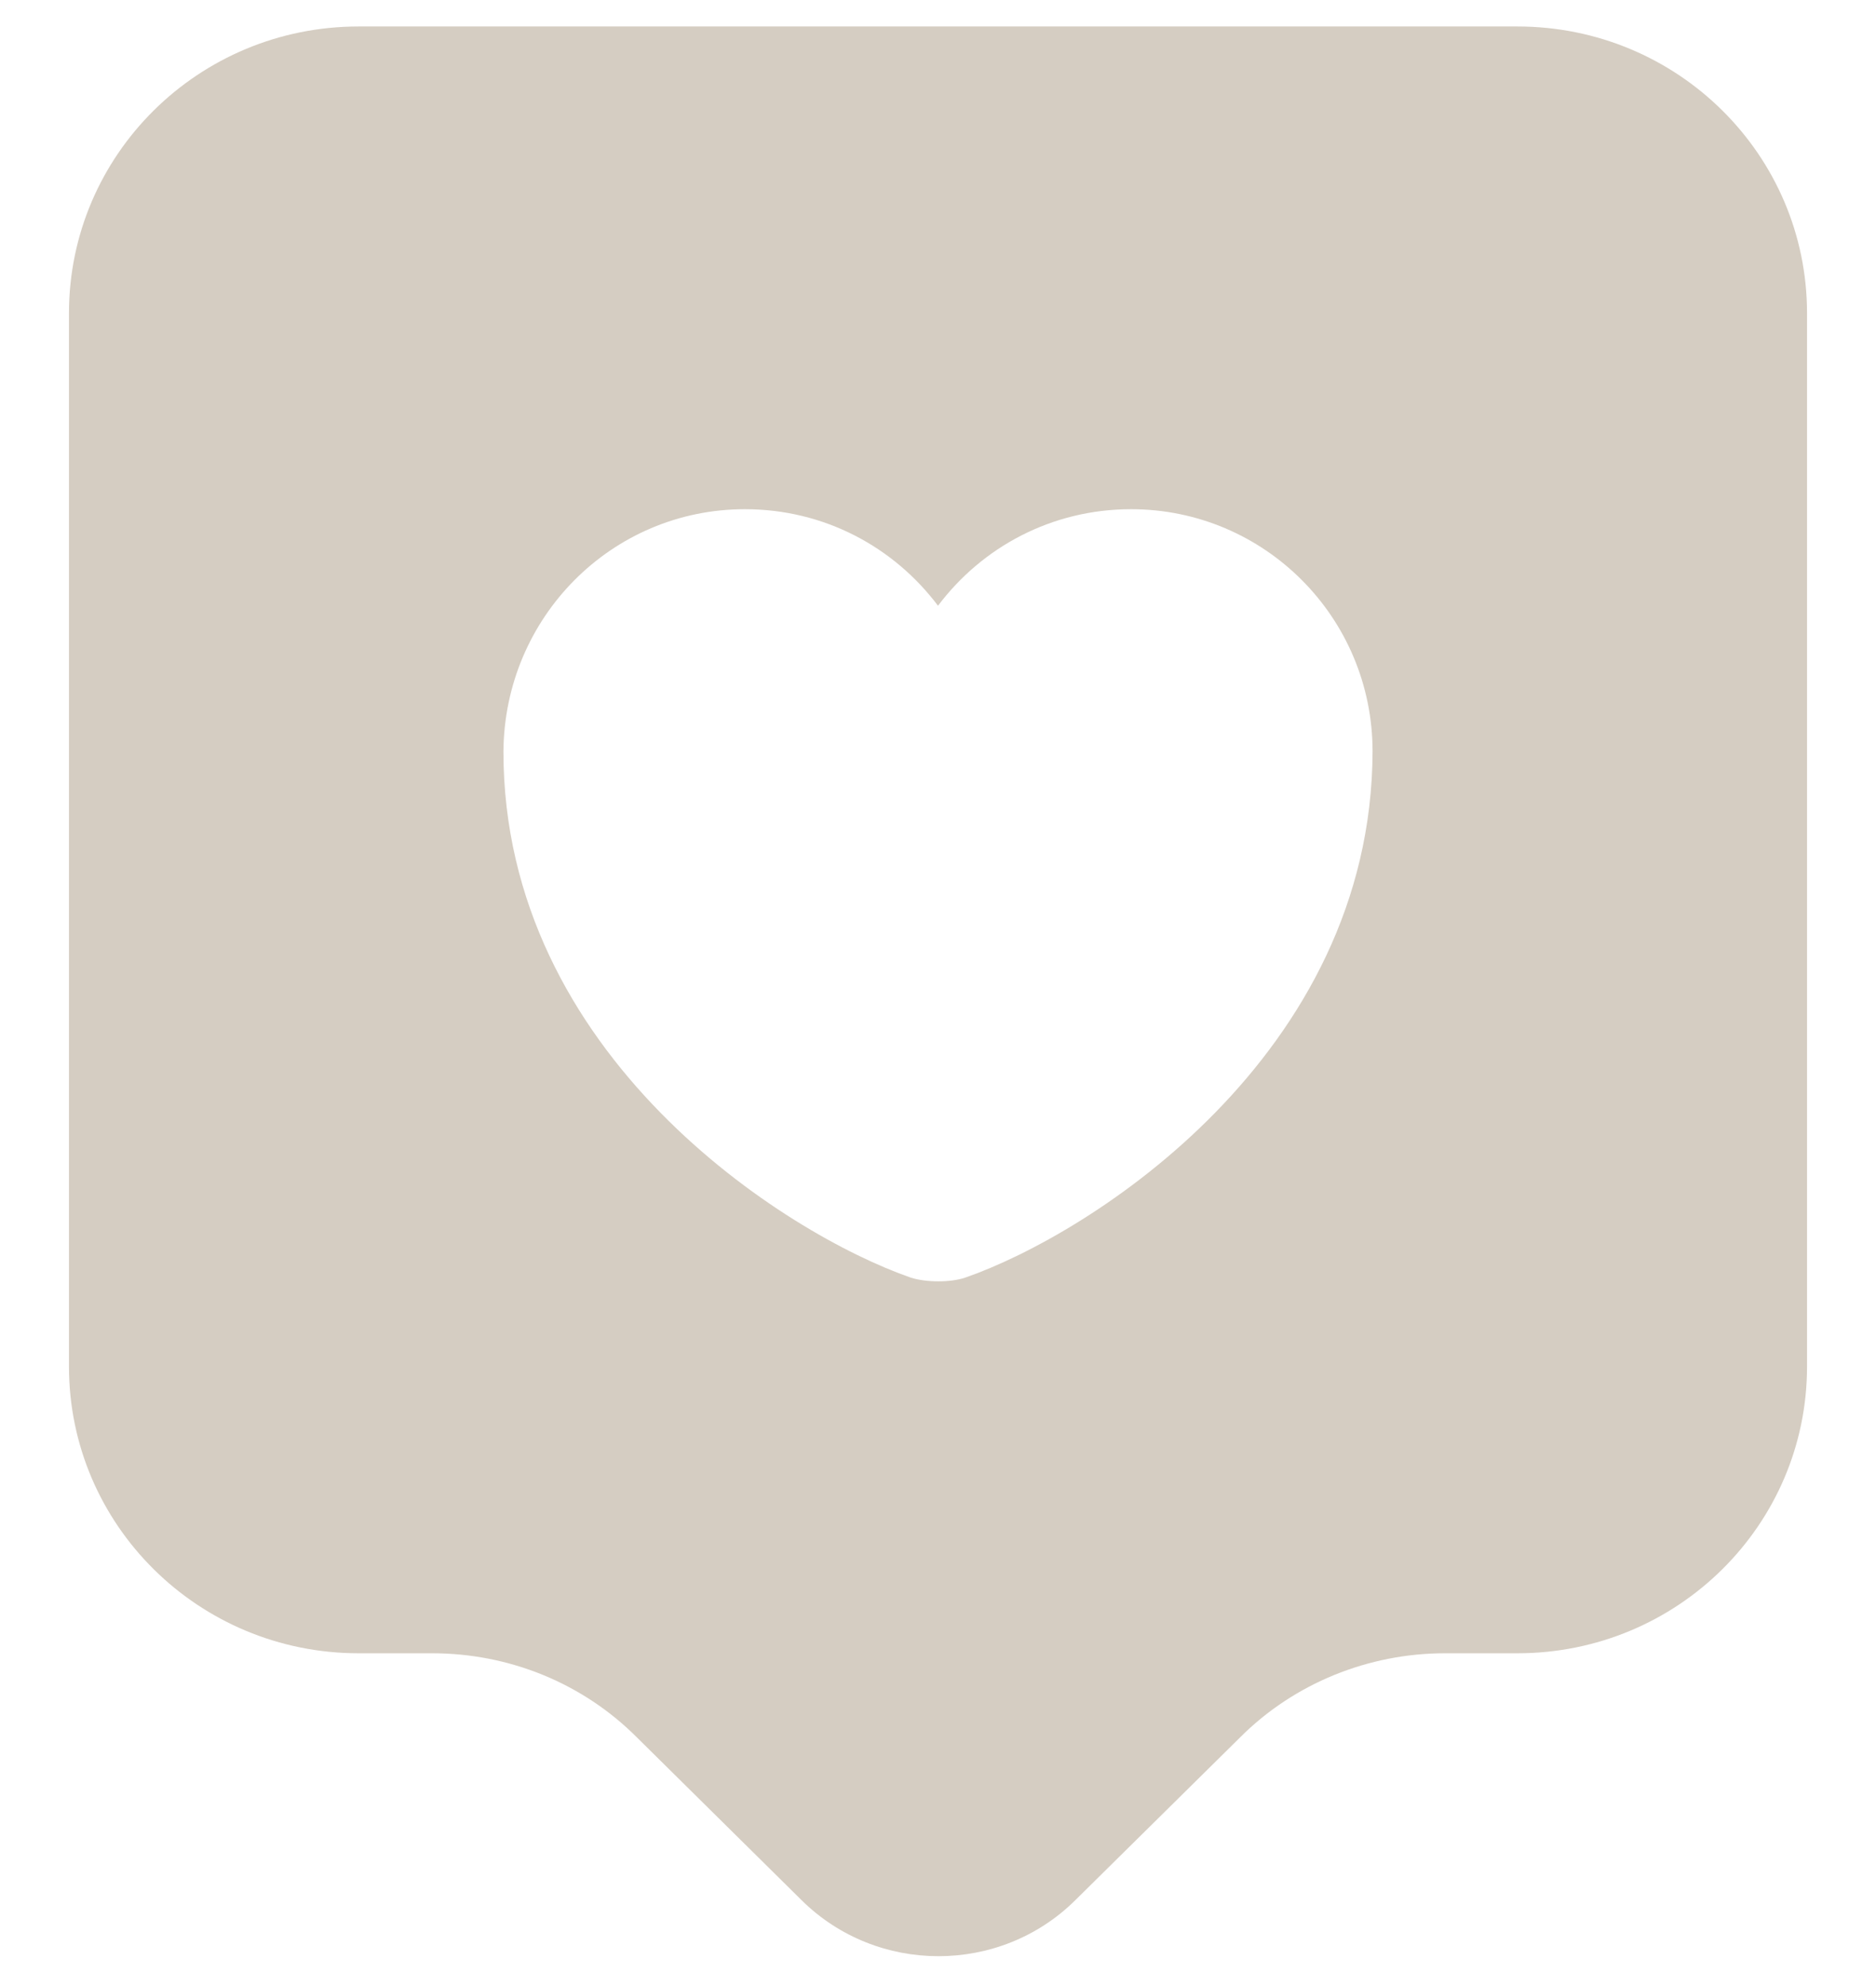 <svg width="17" height="18" viewBox="0 0 17 18" fill="none" xmlns="http://www.w3.org/2000/svg">
<path d="M13.75 0.24H3.25C1.798 0.24 0.625 1.404 0.625 2.839V12.385C0.625 13.82 1.798 14.984 3.25 14.984H3.915C4.615 14.984 5.28 15.255 5.77 15.745L7.266 17.224C7.949 17.898 9.06 17.898 9.742 17.224L11.239 15.745C11.729 15.255 12.402 14.984 13.094 14.984H13.75C15.203 14.984 16.375 13.82 16.375 12.385V2.839C16.375 1.404 15.203 0.24 13.75 0.24ZM8.745 11.58C8.614 11.624 8.395 11.624 8.255 11.58C7.117 11.186 4.562 9.567 4.562 6.811C4.571 5.595 5.543 4.615 6.75 4.615C7.468 4.615 8.098 4.956 8.5 5.49C8.902 4.956 9.533 4.615 10.25 4.615C11.457 4.615 12.438 5.595 12.438 6.811C12.429 9.567 9.883 11.186 8.745 11.58Z" fill="#D5CDC2"/>
</svg>
